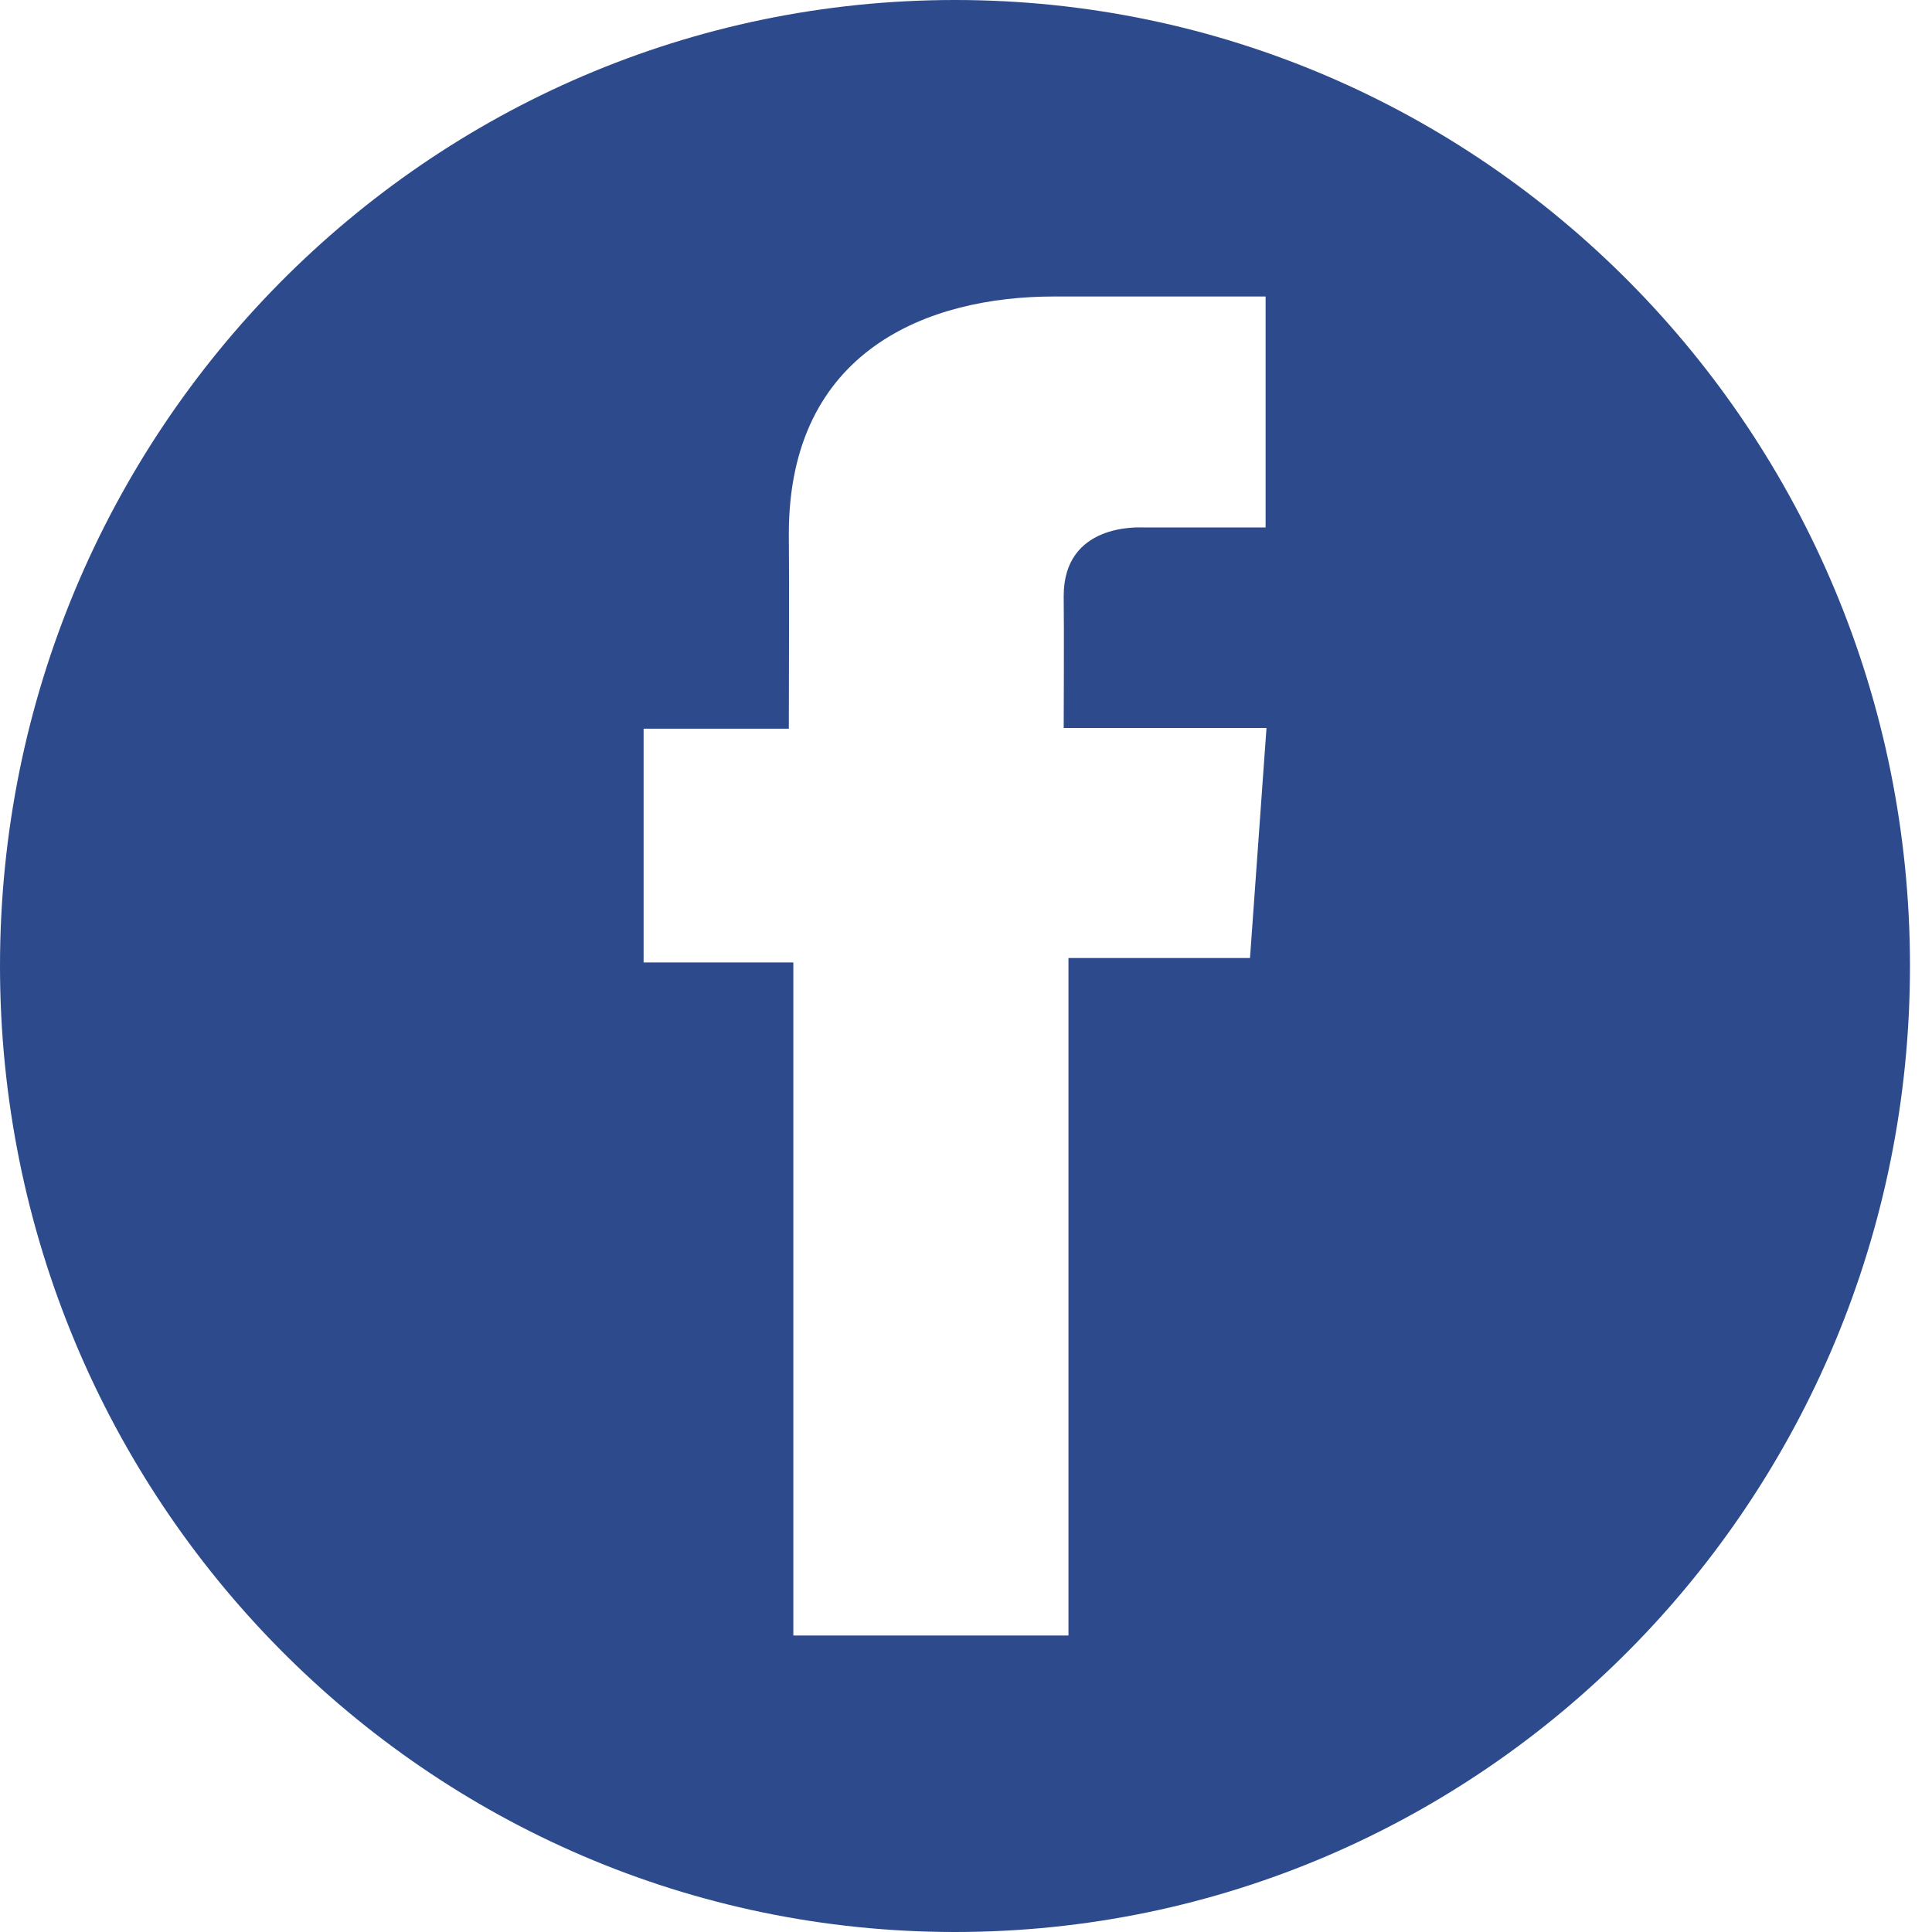 <svg width="30" height="30" viewBox="0 0 30 30" version="1.1" xmlns="http://www.w3.org/2000/svg" xmlns:xlink="http://www.w3.org/1999/xlink">
<title>Vector</title>
<desc>Created using Figma</desc>
<g id="Canvas" transform="translate(5921 -2775)">
<g id="Vector">
<use xlink:href="#path0_fill" transform="translate(-5921 2775)" fill="#2D4B8C"/>
</g>
</g>
<defs>
<path id="path0_fill" d="M 14.829 -5.72205e-10C 6.639 -5.72205e-10 1.81017e-08 6.715 1.81017e-08 15C 1.81017e-08 23.285 6.639 30 14.829 30C 23.019 30 29.658 23.285 29.658 15C 29.658 6.715 23.019 -5.72205e-10 14.829 -5.72205e-10ZM 19.41 14.876L 16.591 14.876L 16.591 25.396L 12.319 25.396L 12.319 14.945L 9.994 14.945L 9.994 11.315L 12.249 11.315C 12.249 10.241 12.258 9.288 12.249 8.292C 12.249 5.434 14.417 4.604 16.366 4.604L 19.651 4.604L 19.652 4.604L 19.652 8.19C 19.376 8.191 18.301 8.19 17.748 8.19C 17.678 8.19 16.517 8.125 16.517 9.254C 16.524 9.715 16.517 11.304 16.517 11.304L 19.666 11.304L 19.41 14.876Z"/>
</defs>
</svg>

